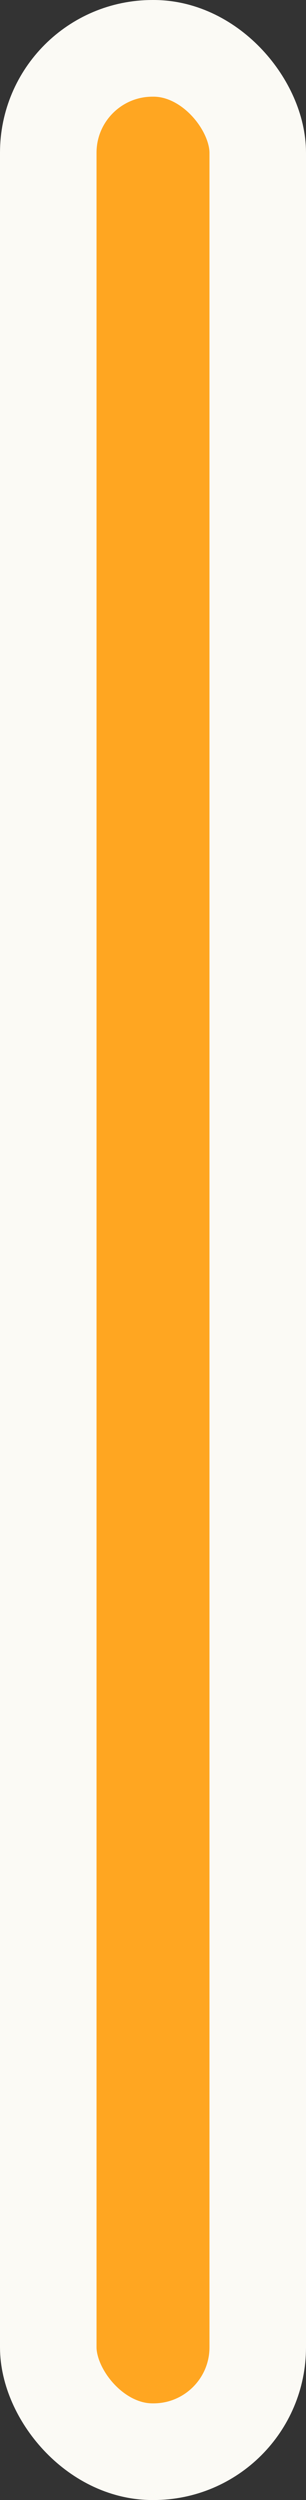 <svg id="d-text" xmlns="http://www.w3.org/2000/svg" viewBox="0 0 3.17 25.86"><rect x="0" y="0" width="3.17" height="25.86" fill="#333333" stroke="none"/><defs><style>.cls-1{fill:#ffa621;stroke:#fbfaf5;stroke-miterlimit:10;}</style></defs><rect class="cls-1" x="0.5" y="0.5" width="2.17" height="24.86" rx="1.08"/></svg>